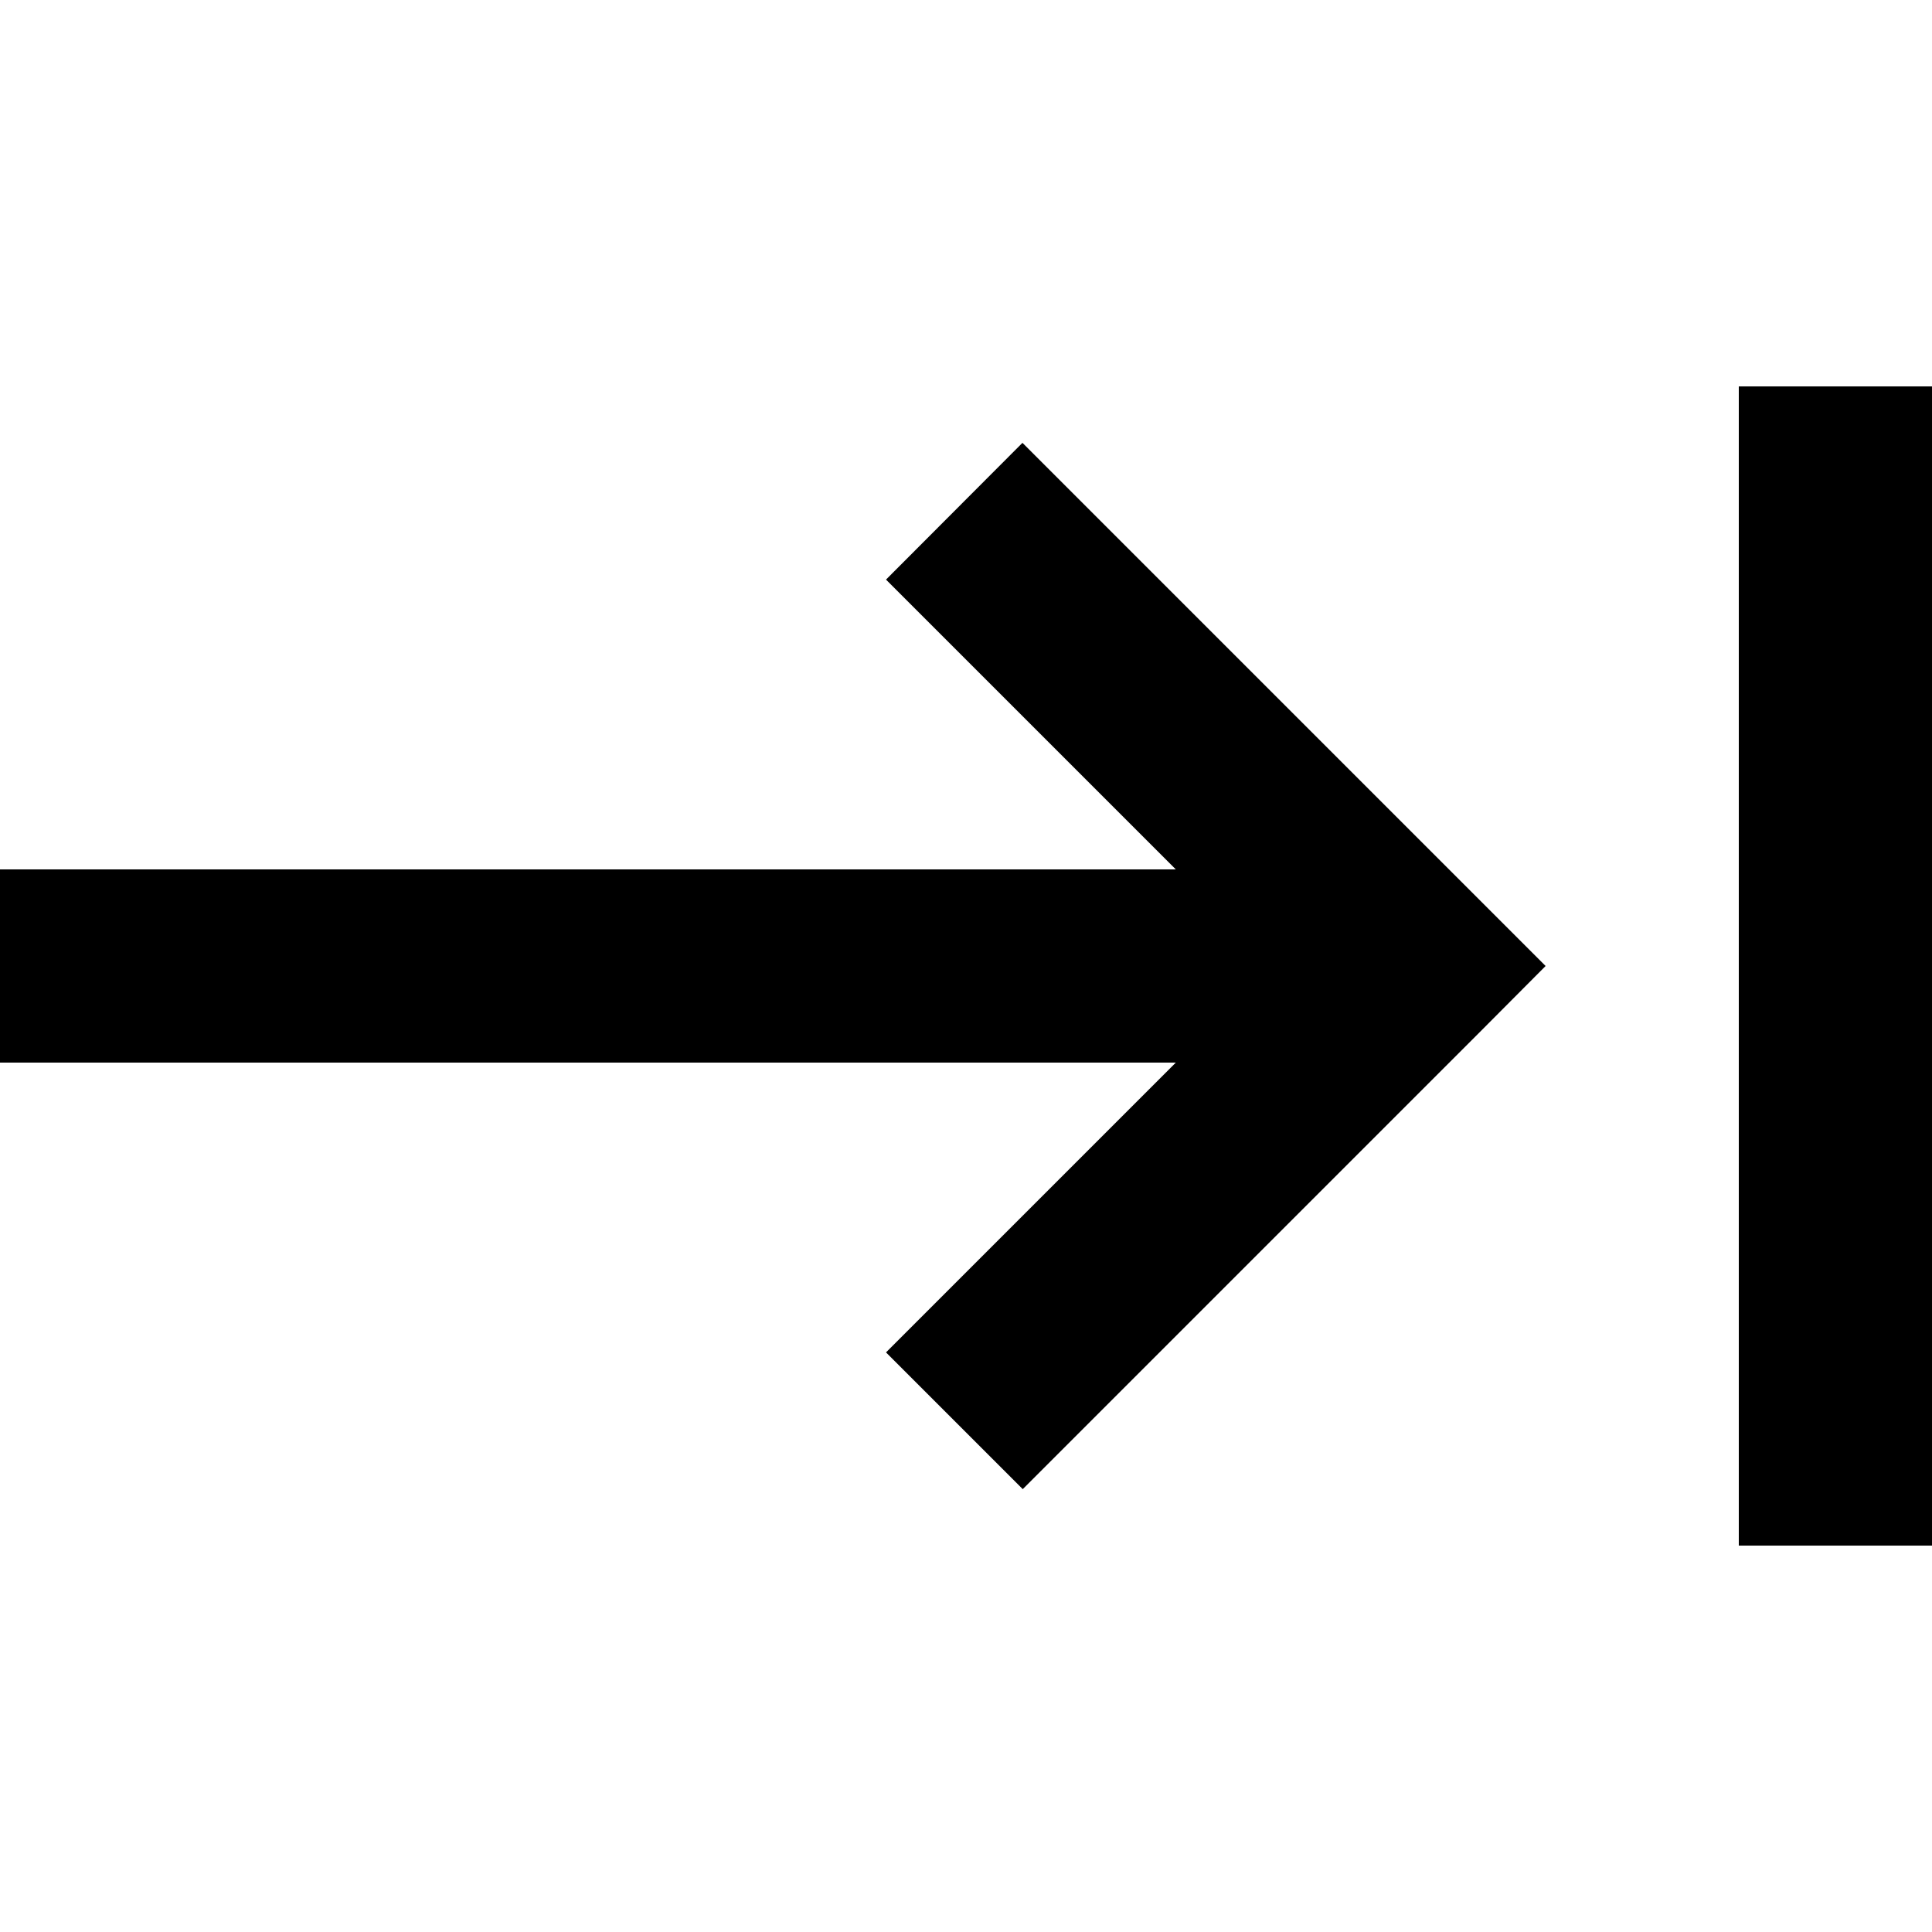 <svg xmlns="http://www.w3.org/2000/svg" width="24" height="24" viewBox="0 0 640 512"><path d="M640 96l0-32-64 0 0 32 0 320 0 32 64 0 0-32 0-320zM512 256l-22.6-22.6-128-128L338.7 82.7 293.5 128l22.6 22.6L389.5 224 32 224 0 224l0 64 32 0 357.5 0-73.4 73.4L293.5 384l45.3 45.3 22.6-22.6 128-128L512 256z"/></svg>